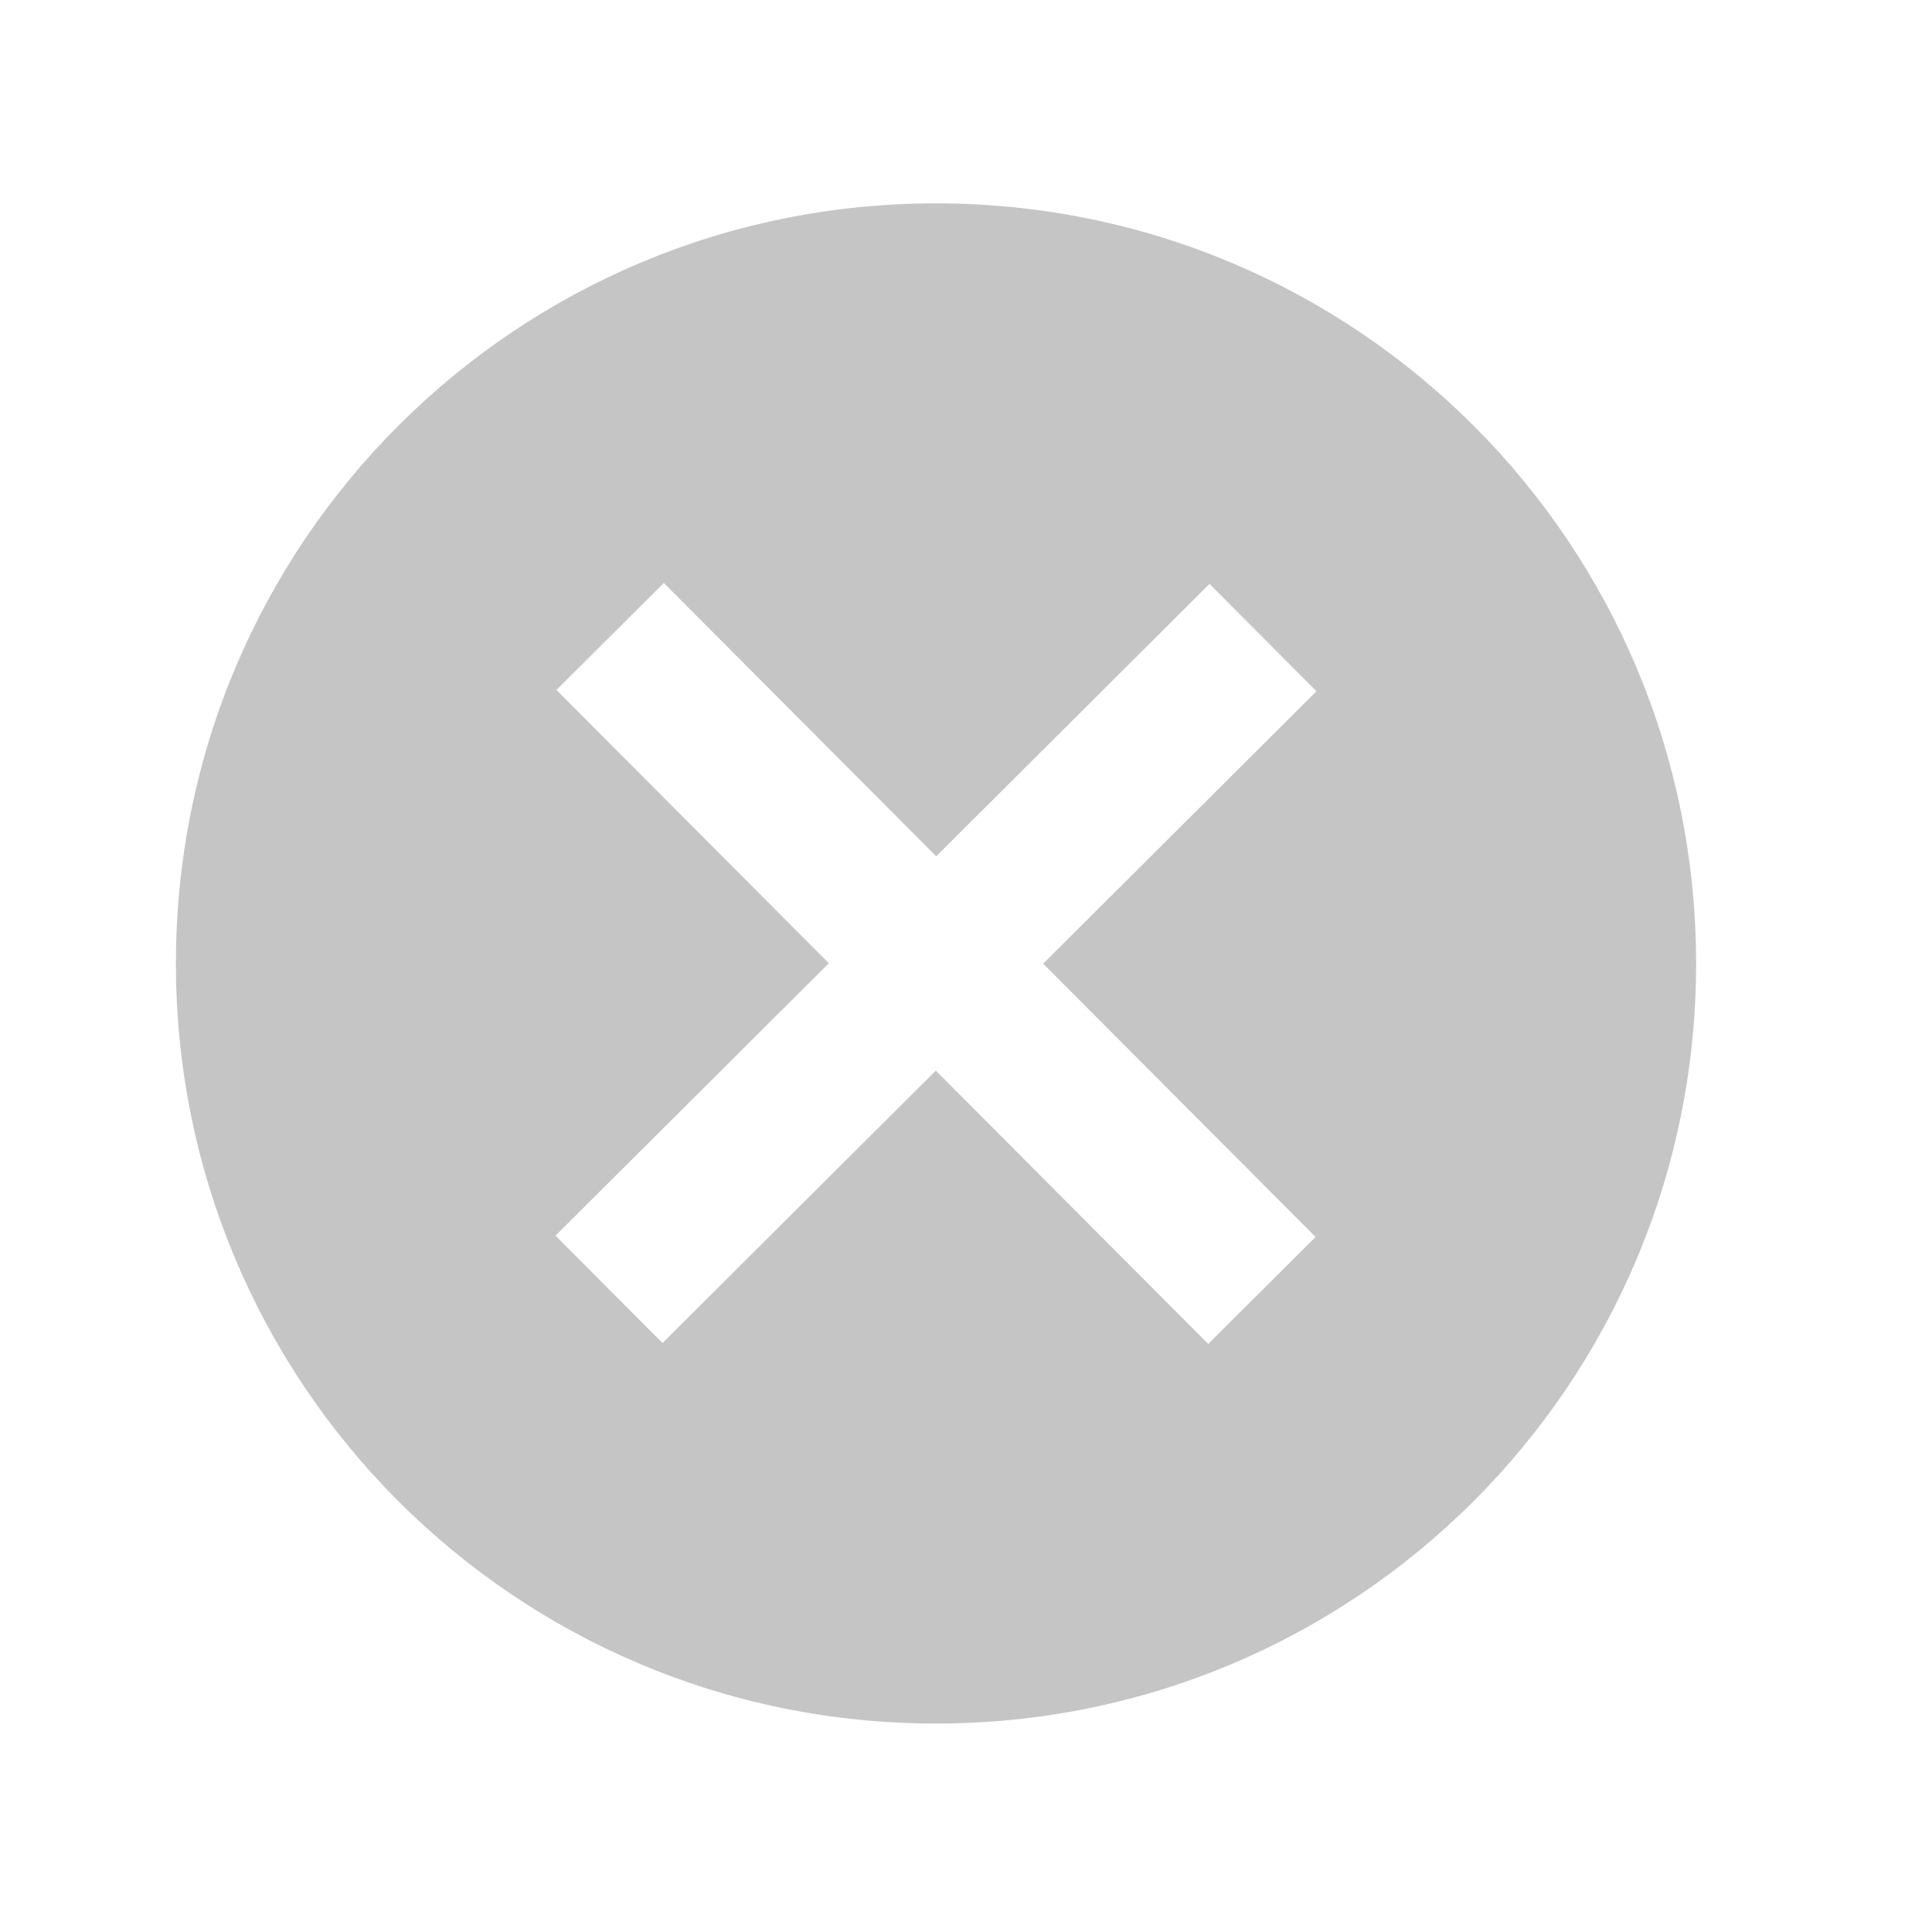 <svg width="19" height="19" viewBox="0 0 19 19" fill="none" xmlns="http://www.w3.org/2000/svg">
<path d="M9.218 2C5.084 1.992 1.737 5.328 1.73 9.462C1.723 13.596 5.058 16.943 9.192 16.95C13.326 16.957 16.673 13.621 16.68 9.488C16.687 5.354 13.352 2.007 9.218 2ZM12.938 12.165L11.882 13.217L9.203 10.529L6.515 13.208L5.463 12.152L8.151 9.473L5.472 6.785L6.528 5.733L9.207 8.421L11.895 5.742L12.947 6.798L10.259 9.477L12.938 12.165Z" fill="black" fill-opacity="0.23"/>
</svg>
